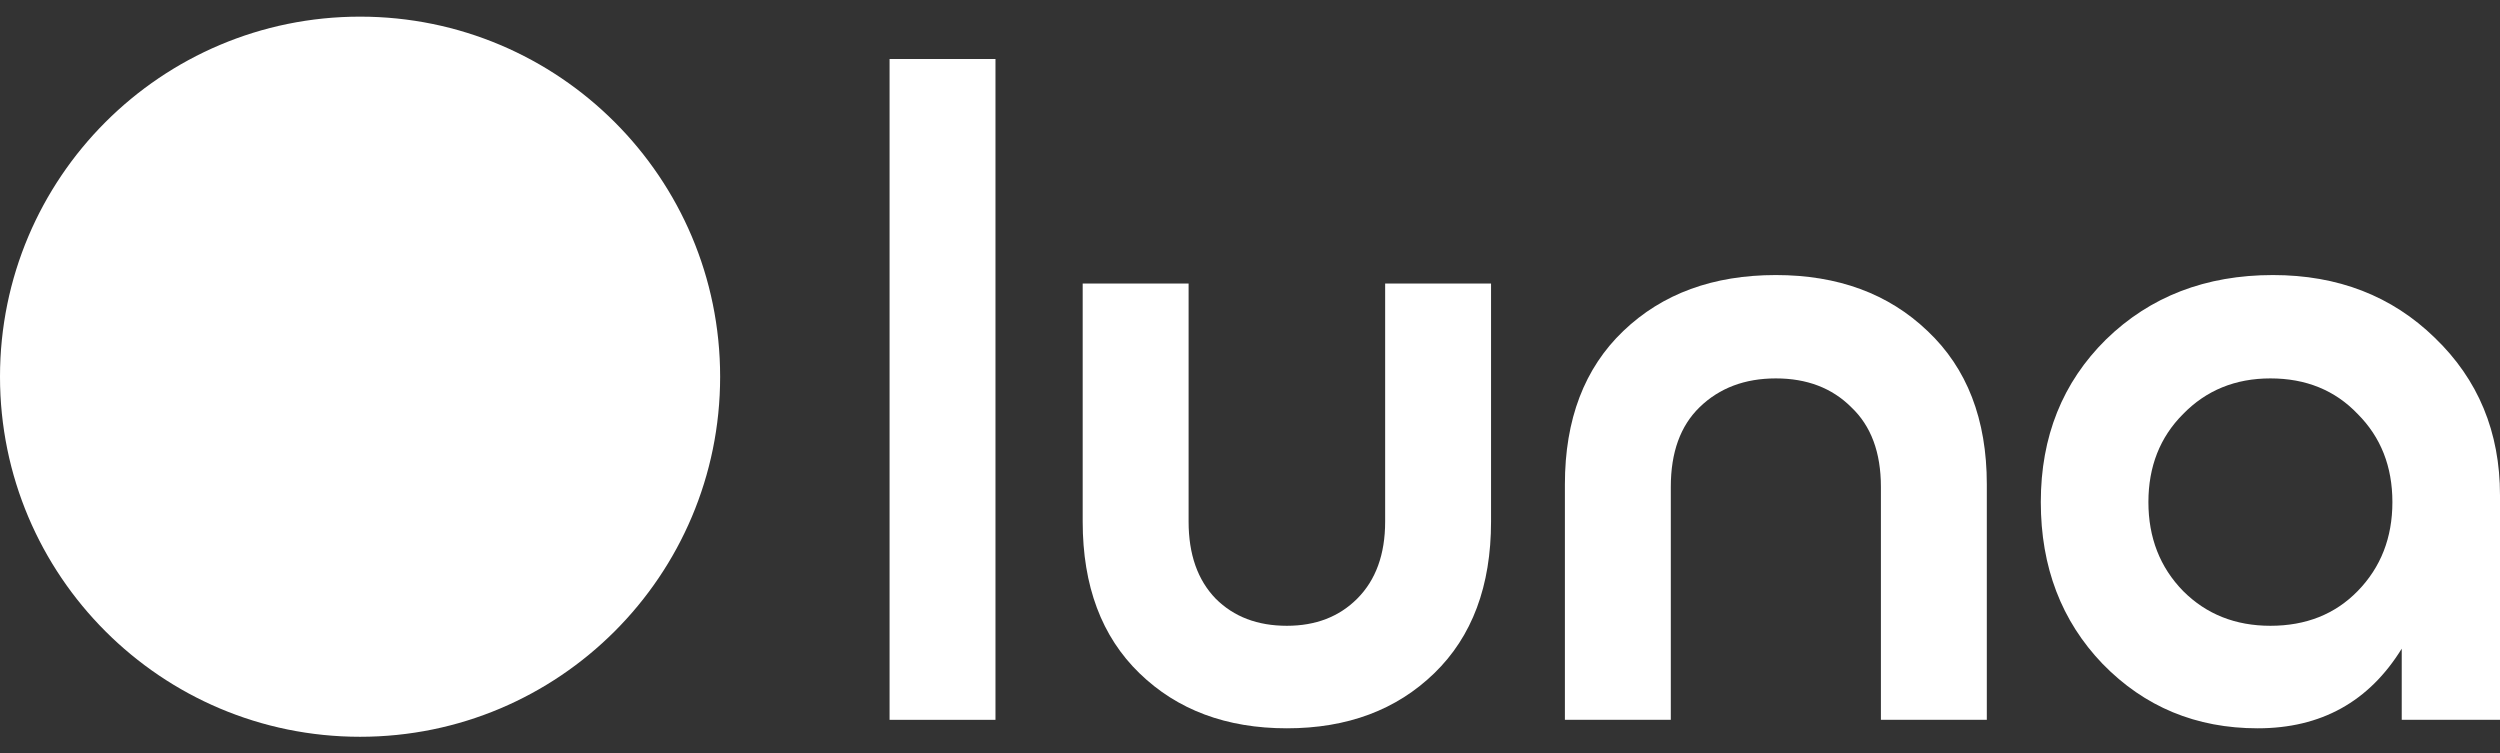 <svg width="146" height="44" viewBox="0 0 146 44" fill="none" xmlns="http://www.w3.org/2000/svg">
<rect x="0" y="0" width="146" height="44" fill="#333333" stroke="none"/>
<path d="M51.951 3.446H58.136V42.038H51.951V3.446Z" fill="white"/>
<path d="M87.077 30.461C87.077 34.221 85.972 37.173 83.762 39.317C81.552 41.461 78.683 42.533 75.153 42.533C71.624 42.533 68.754 41.461 66.544 39.317C64.334 37.173 63.229 34.221 63.229 30.461V16.558H69.414V30.461C69.414 32.374 69.942 33.874 70.997 34.963C72.053 36.019 73.438 36.546 75.153 36.546C76.835 36.546 78.204 36.019 79.26 34.963C80.348 33.874 80.893 32.374 80.893 30.461V16.558H87.077V30.461Z" fill="white"/>
<path d="M91.39 28.284C91.39 24.49 92.528 21.505 94.804 19.328C97.08 17.151 100.048 16.063 103.71 16.063C107.338 16.063 110.29 17.151 112.566 19.328C114.875 21.505 116.03 24.49 116.03 28.284V42.038H109.845V28.432C109.845 26.42 109.268 24.87 108.113 23.781C106.992 22.66 105.524 22.099 103.71 22.099C101.896 22.099 100.411 22.66 99.257 23.781C98.135 24.87 97.575 26.42 97.575 28.432V42.038H91.39V28.284Z" fill="white"/>
<path d="M131.85 42.533C128.254 42.533 125.236 41.28 122.795 38.773C120.387 36.266 119.183 33.116 119.183 29.323C119.183 25.496 120.453 22.33 122.993 19.823C125.566 17.316 128.815 16.063 132.74 16.063C136.533 16.063 139.683 17.283 142.19 19.724C144.73 22.165 146 25.233 146 28.927V42.038H140.261V37.882C138.348 40.983 135.544 42.533 131.85 42.533ZM137.688 34.518C139.04 33.132 139.716 31.401 139.716 29.323C139.716 27.245 139.04 25.529 137.688 24.177C136.368 22.792 134.67 22.099 132.592 22.099C130.547 22.099 128.848 22.792 127.496 24.177C126.143 25.529 125.467 27.245 125.467 29.323C125.467 31.401 126.143 33.132 127.496 34.518C128.848 35.87 130.547 36.546 132.592 36.546C134.67 36.546 136.368 35.87 137.688 34.518Z" fill="white"/>
<path d="M42.056 22C42.056 33.613 32.641 43.028 21.028 43.028C9.414 43.028 0 33.613 0 22C0 10.387 9.414 0.972 21.028 0.972C32.641 0.972 42.056 10.387 42.056 22Z" fill="white"/>
</svg>
